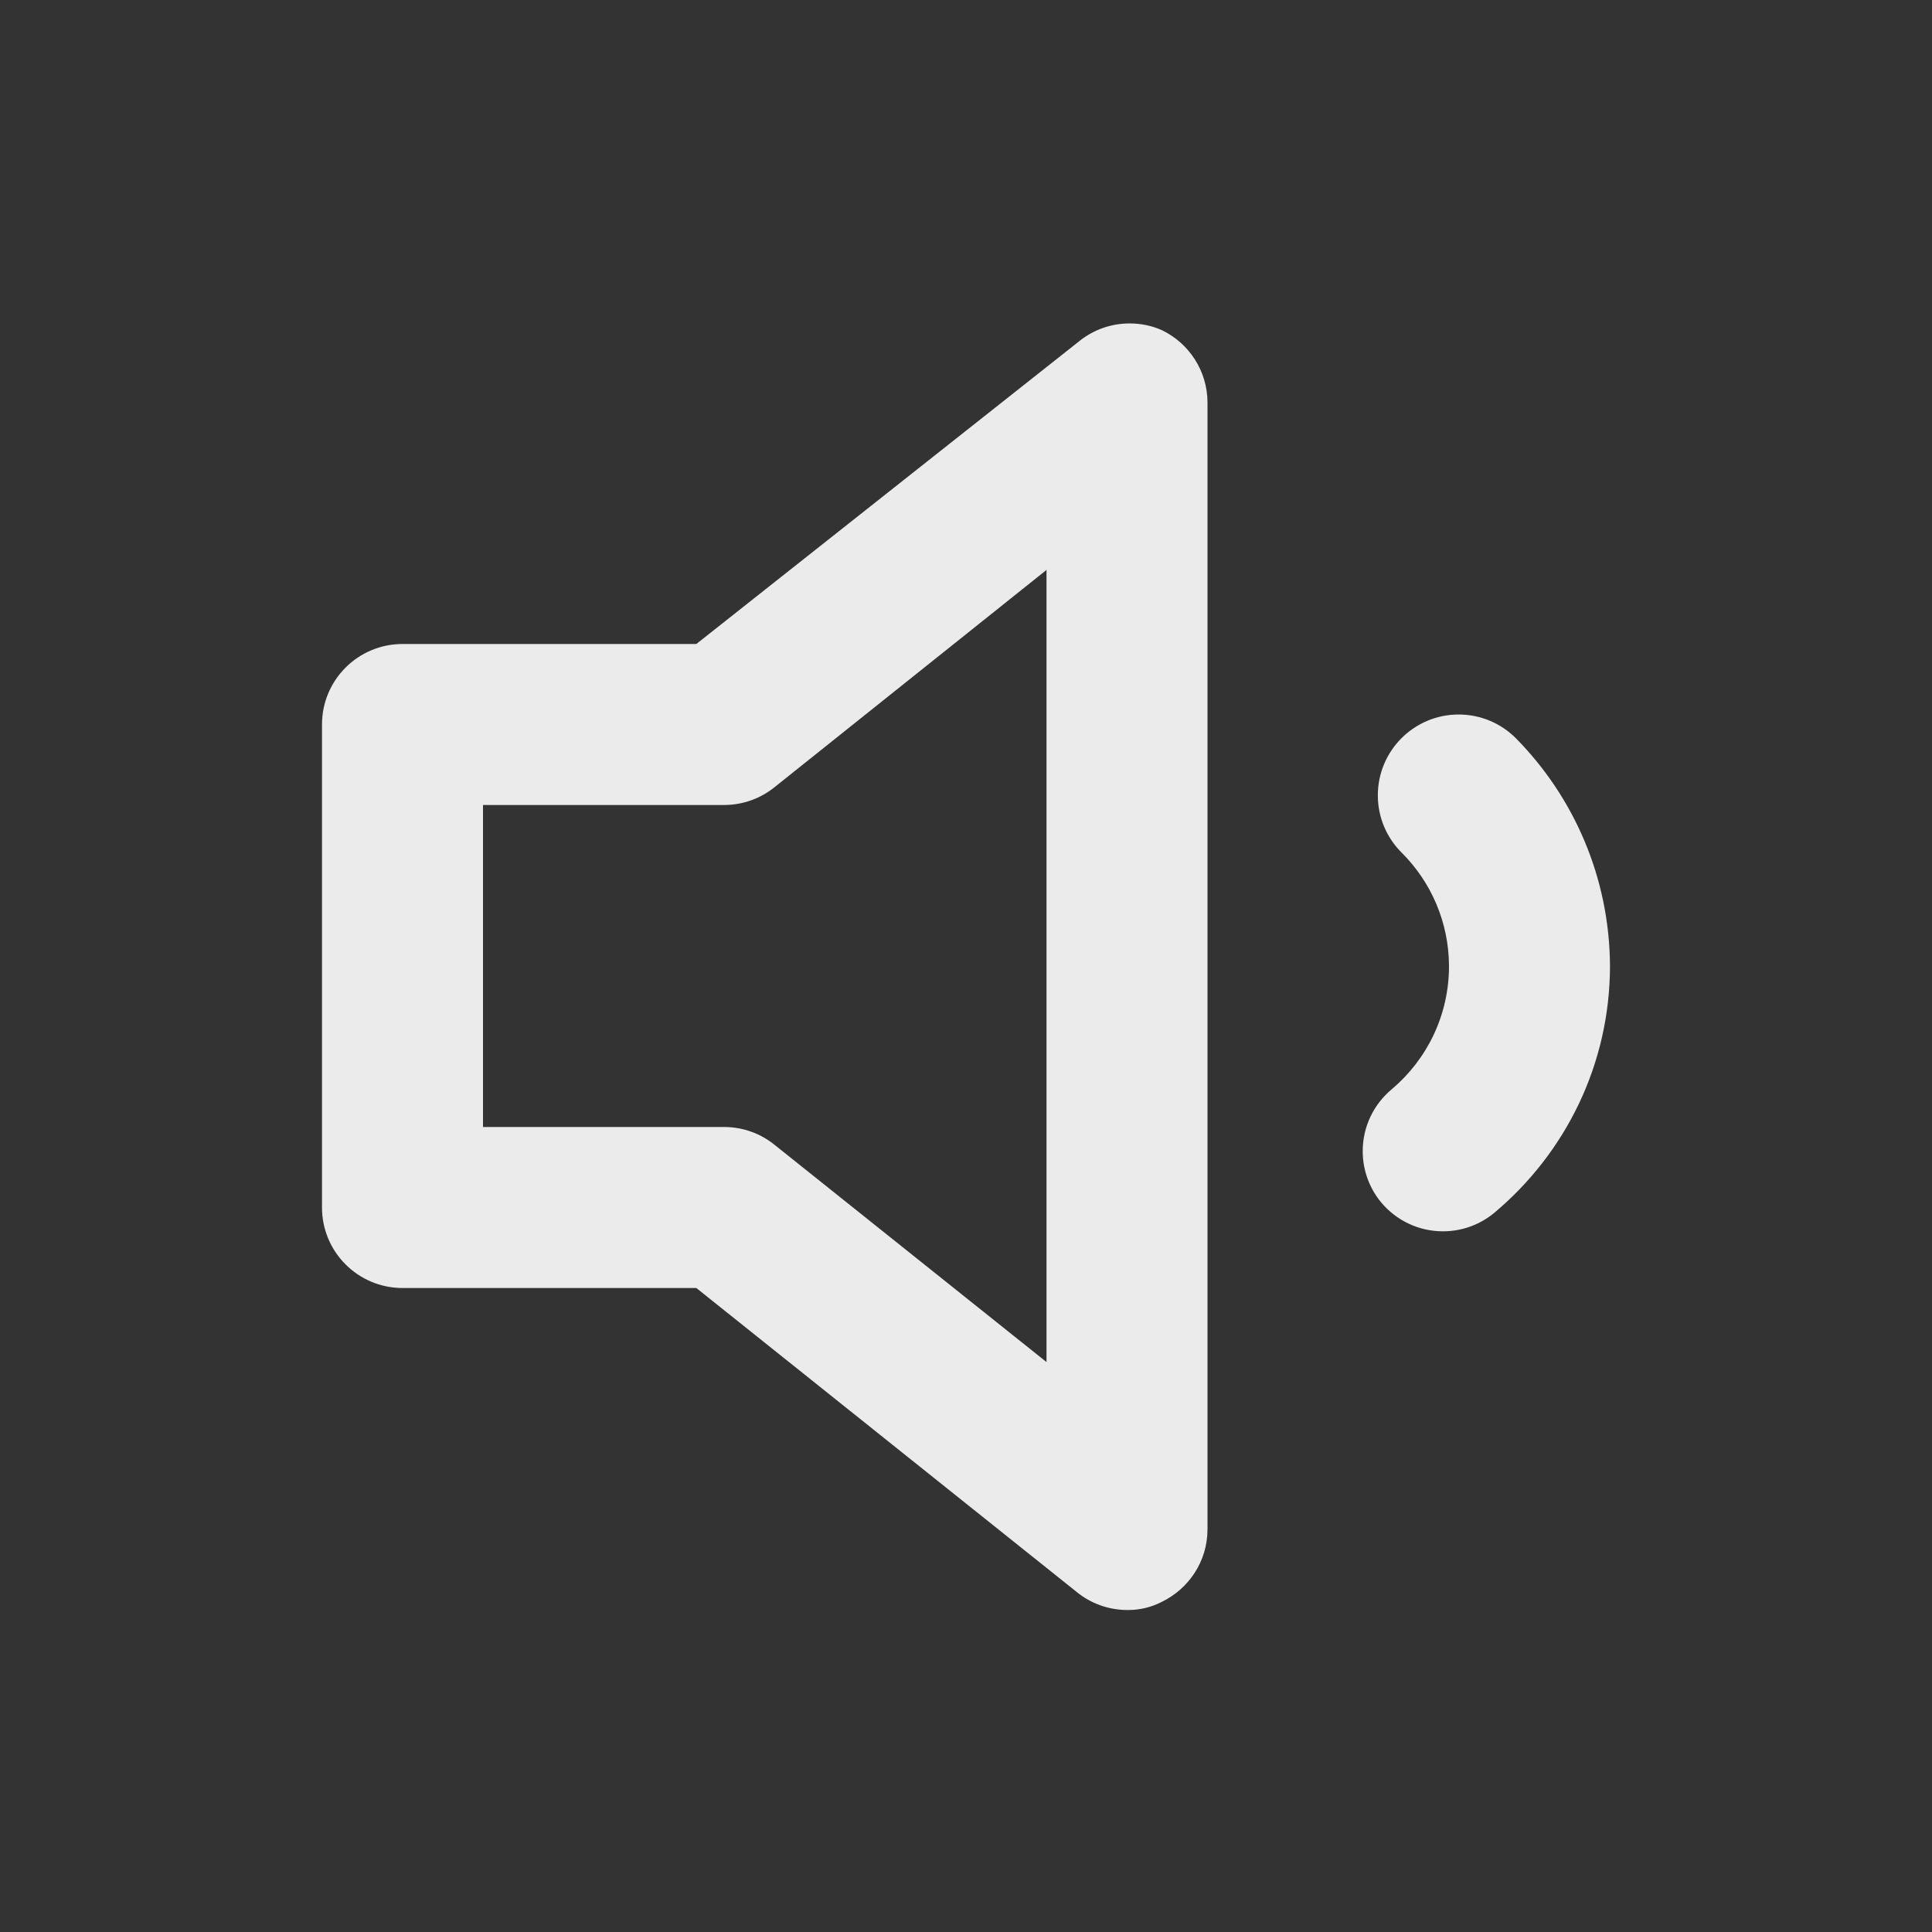 <!-- Generated by IcoMoon.io -->
<svg version="1.1" xmlns="http://www.w3.org/2000/svg" width="280" height="280" viewBox="0 0 280 280">
<rect x="0" y="0" width="280" height="280" fill="#333333" stroke="none"/>
<title>volume-down</title>
<path fill="#ebebeb" d="M219.683 106.983c-2.12-2.12-5.048-3.431-8.283-3.431-6.47 0-11.714 5.245-11.714 11.714 0 3.235 1.311 6.164 3.431 8.283v0c4.229 4.205 6.855 10.018 6.883 16.445v0.005c0 0.006 0 0.012 0 0.019 0 7.136-3.203 13.523-8.25 17.803l-0.034 0.028c-2.586 2.155-4.221 5.377-4.221 8.981 0 2.85 1.022 5.461 2.719 7.487l-0.015-0.018c2.154 2.546 5.352 4.152 8.924 4.152 2.876 0 5.509-1.041 7.543-2.766l-0.017 0.014c10.214-8.606 16.664-21.398 16.683-35.697v-0.003c-0.071-12.877-5.269-24.527-13.655-33.022l0.005 0.005zM168.35 47.833c-1.365-0.606-2.958-0.959-4.632-0.959-2.655 0-5.102 0.887-7.063 2.38l0.028-0.021-55.767 44.1h-42.583c-6.443 0-11.667 5.223-11.667 11.667v0 70c0 6.443 5.223 11.667 11.667 11.667v0h42.583l55.183 44.1c1.963 1.585 4.484 2.55 7.23 2.567h0.004c0.052 0.001 0.114 0.001 0.175 0.001 1.768 0 3.434-0.432 4.9-1.196l-0.059 0.028c3.955-1.915 6.637-5.893 6.65-10.498v-163.335c-0.013-4.607-2.695-8.585-6.581-10.47l-0.069-0.030zM151.667 197.4l-39.433-31.5c-1.963-1.585-4.484-2.55-7.23-2.567h-35.004v-46.667h35c2.749-0.016 5.271-0.982 7.256-2.584l-0.022 0.017 39.433-31.5z"></path>
</svg>
